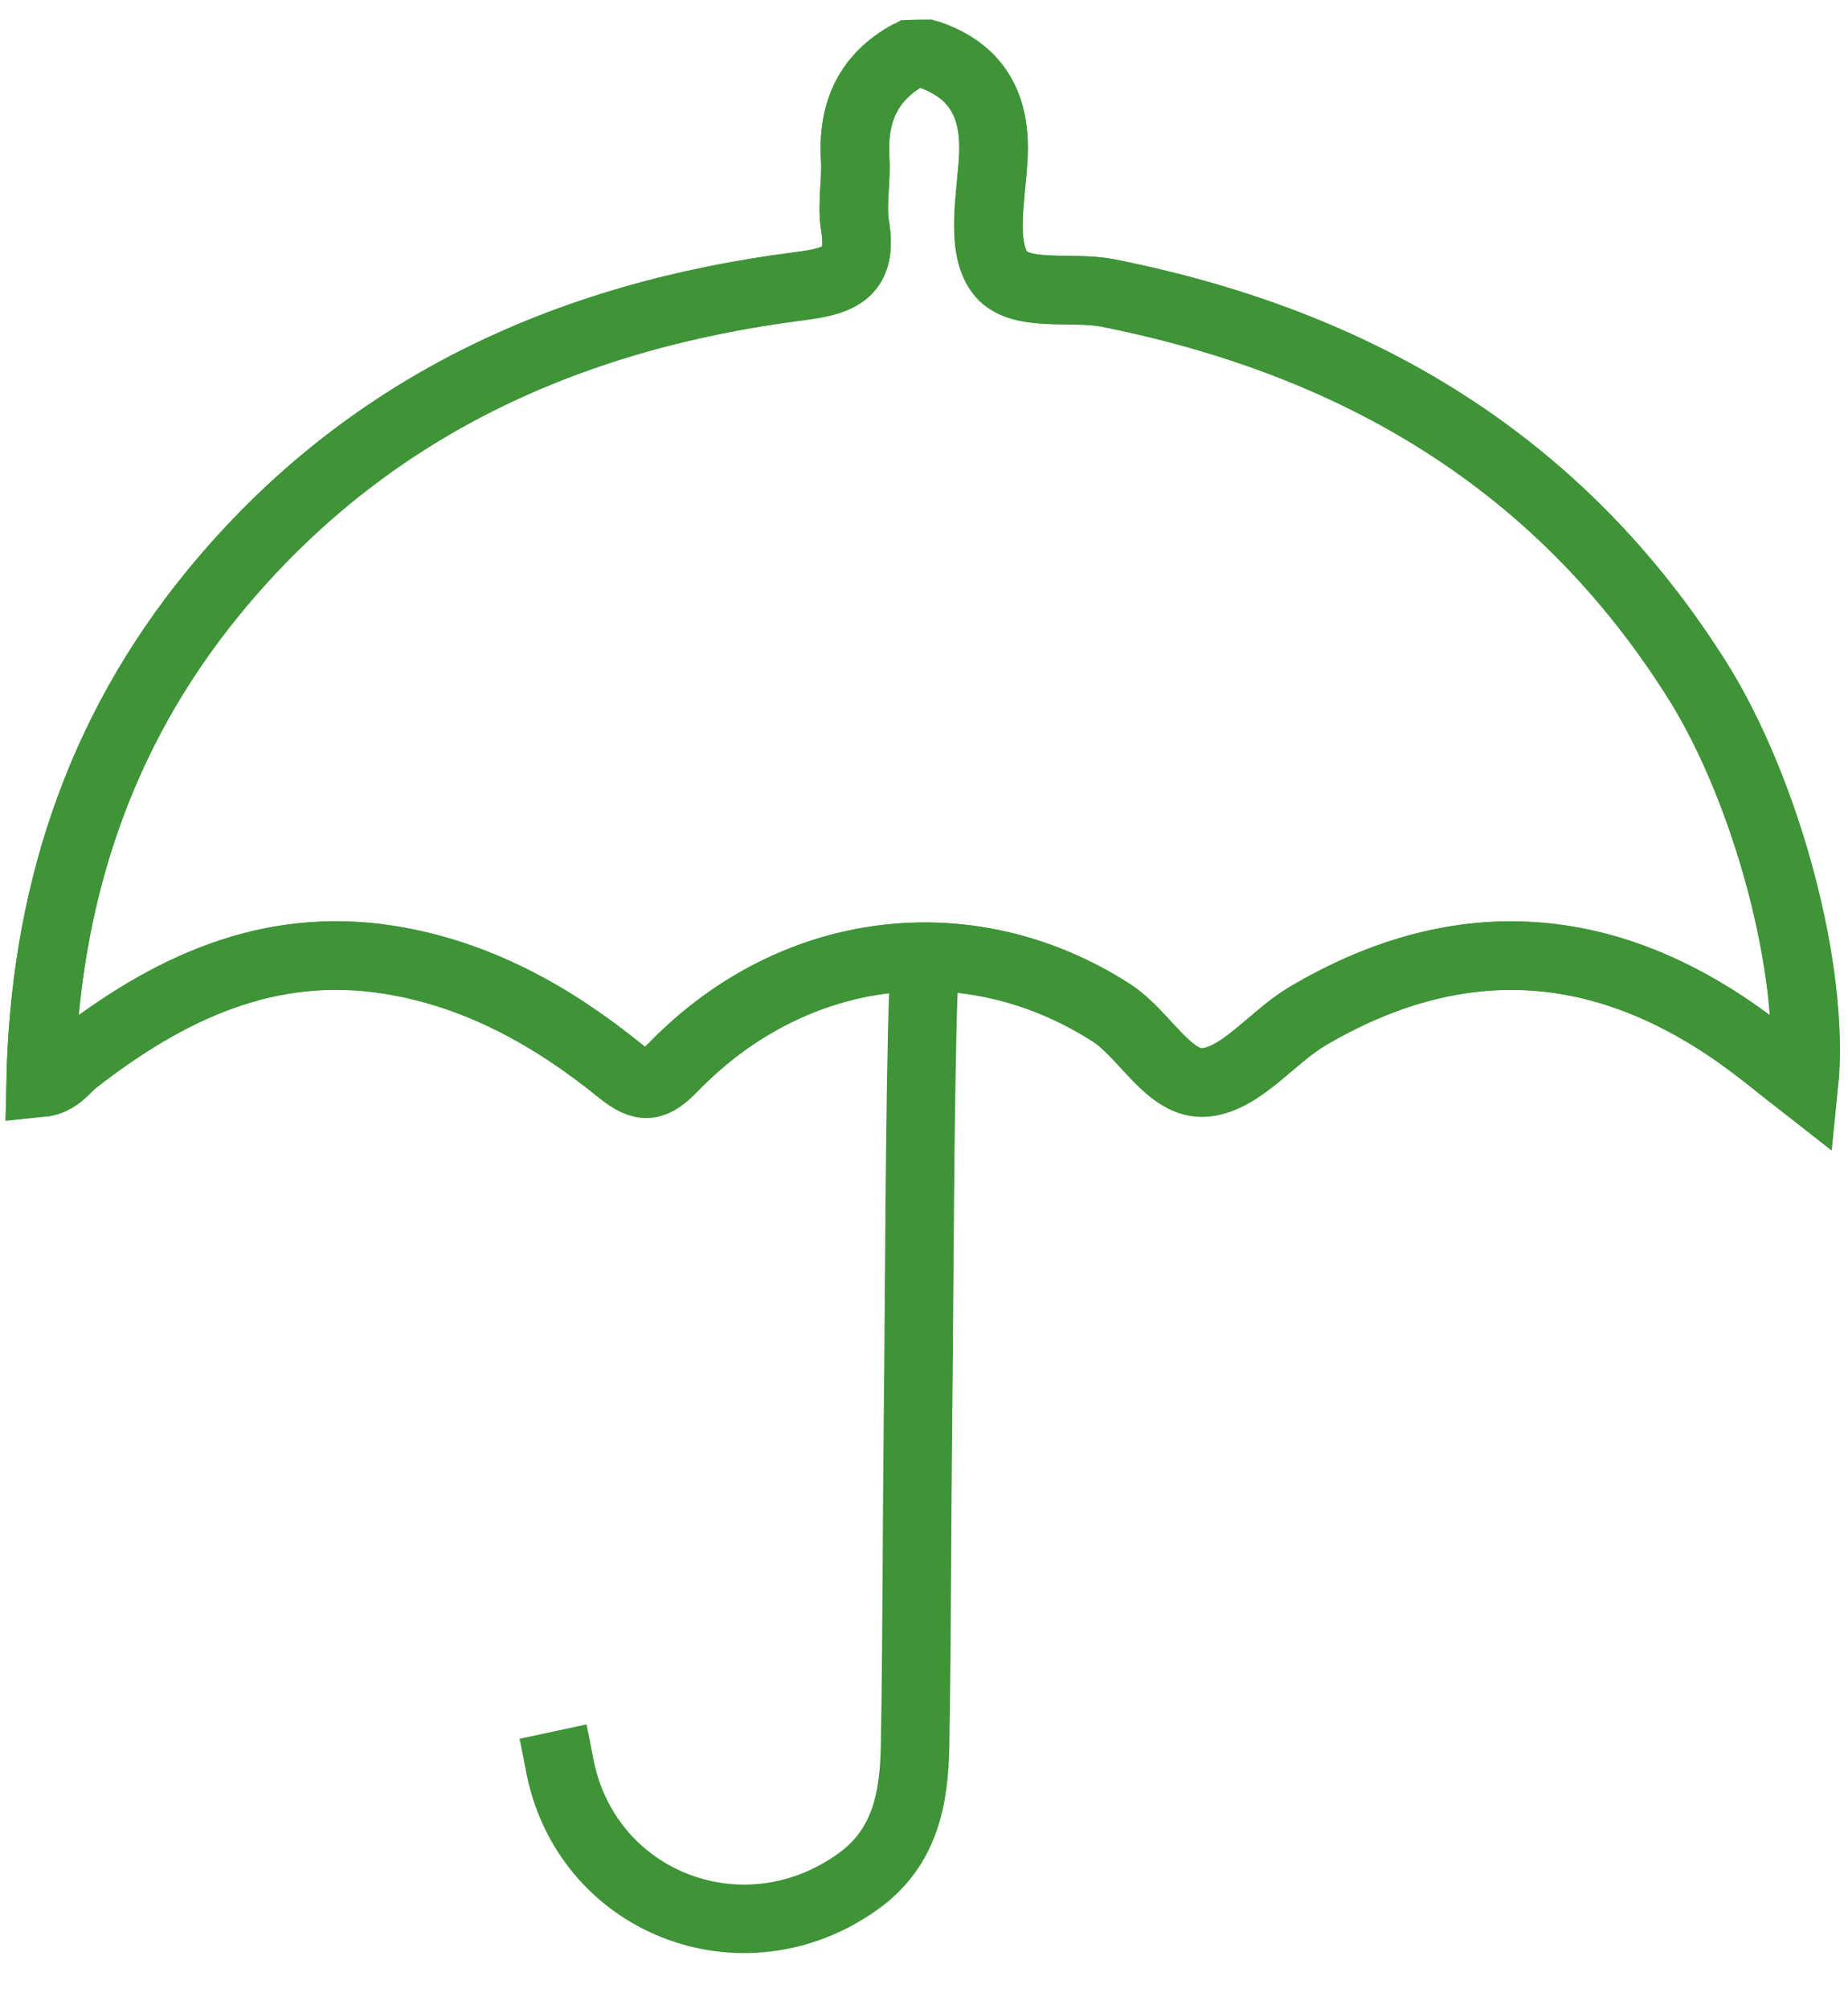 <?xml version="1.0" encoding="utf-8"?>
<!-- Generator: Adobe Illustrator 23.0.6, SVG Export Plug-In . SVG Version: 6.00 Build 0)  -->
<svg version="1.1" id="add-user" xmlns="http://www.w3.org/2000/svg" xmlns:xlink="http://www.w3.org/1999/xlink" x="0px" y="0px"
	 viewBox="0 0 755.5 821.1" style="enable-background:new 0 0 755.5 821.1;" xml:space="preserve">
<style type="text/css">
	.st0{fill:none;stroke:#3E9437;stroke-width:28;stroke-miterlimit:10;}
</style>
<g>
	<path class="st0" d="M372.2,22c-17.2,9.2-23.7,23.7-22.6,42.7c0.6,9.2-1.5,18.7,0,27.7c3,18.8-5.6,22.4-22.6,24.5
		c-95.1,12.1-177.8,49.6-239.7,125.2c-47.5,58-69.1,125.4-70.7,200.4c7.2-0.7,10.1-5.9,14.2-9.1c37.7-29.4,78.6-49,128.2-41.2
		c35.9,5.7,66.8,22.9,94.5,45.4c9.6,7.8,13.8,6.6,21.9-1.7c49.5-50.8,121.3-59,178.8-22.1c14,9,23.8,30.1,38.7,28.5
		c14.7-1.5,27.2-18.5,41.7-27.1c60.1-35.4,119-32.6,176,7.6c9.1,6.4,17.6,13.6,26.8,20.7c4.7-46.4-15.3-120.5-43.5-165.4
		c-56.3-89.5-139.1-138.2-241-158.4c-15.3-3-36.7,2.2-44.4-8.7c-7.6-10.7-3.4-30.5-2.5-46.1c1.3-21.5-6.3-36.2-27.3-43"/>
	<path class="st0" d="M378.8,22c20.9,6.8,28.6,21.5,27.3,43c-0.9,15.7-5.1,35.4,2.5,46.1c7.7,10.9,29.2,5.7,44.4,8.7
		c101.8,20.3,184.7,69,241,158.4c28.2,44.9,48.3,119,43.5,165.4c-9.2-7.2-17.7-14.3-26.8-20.7c-57-40.2-115.9-43-176-7.6
		c-14.5,8.5-27,25.5-41.7,27.1c-14.9,1.6-24.7-19.5-38.7-28.5C396.8,377,325,385.1,275.5,436c-8.1,8.3-12.3,9.5-21.9,1.7
		C225.8,415.2,195,398,159,392.3c-49.5-7.8-90.4,11.9-128.2,41.2c-4.1,3.2-7,8.4-14.2,9.1c1.5-75,23.2-142.4,70.7-200.4
		C149.3,166.6,231.9,129.1,327,117c17-2.2,25.6-5.8,22.6-24.5c-1.5-9,0.6-18.5,0-27.7c-1.1-19,5.4-33.6,22.6-42.7
		C374.4,22,376.6,22,378.8,22z"/>
	<path class="st0" d="M226.1,707.7c0.9,4.2,1.7,8.4,2.5,12.6c10.2,57.2,75,82.7,122.4,48.5c19.1-13.8,22.7-33.9,23.1-55.1
		c0.8-45.1,0.7-90.2,1.2-135.3c0.5-42.2,0.7-131.4,2.2-173.6"/>
</g>
</svg>
